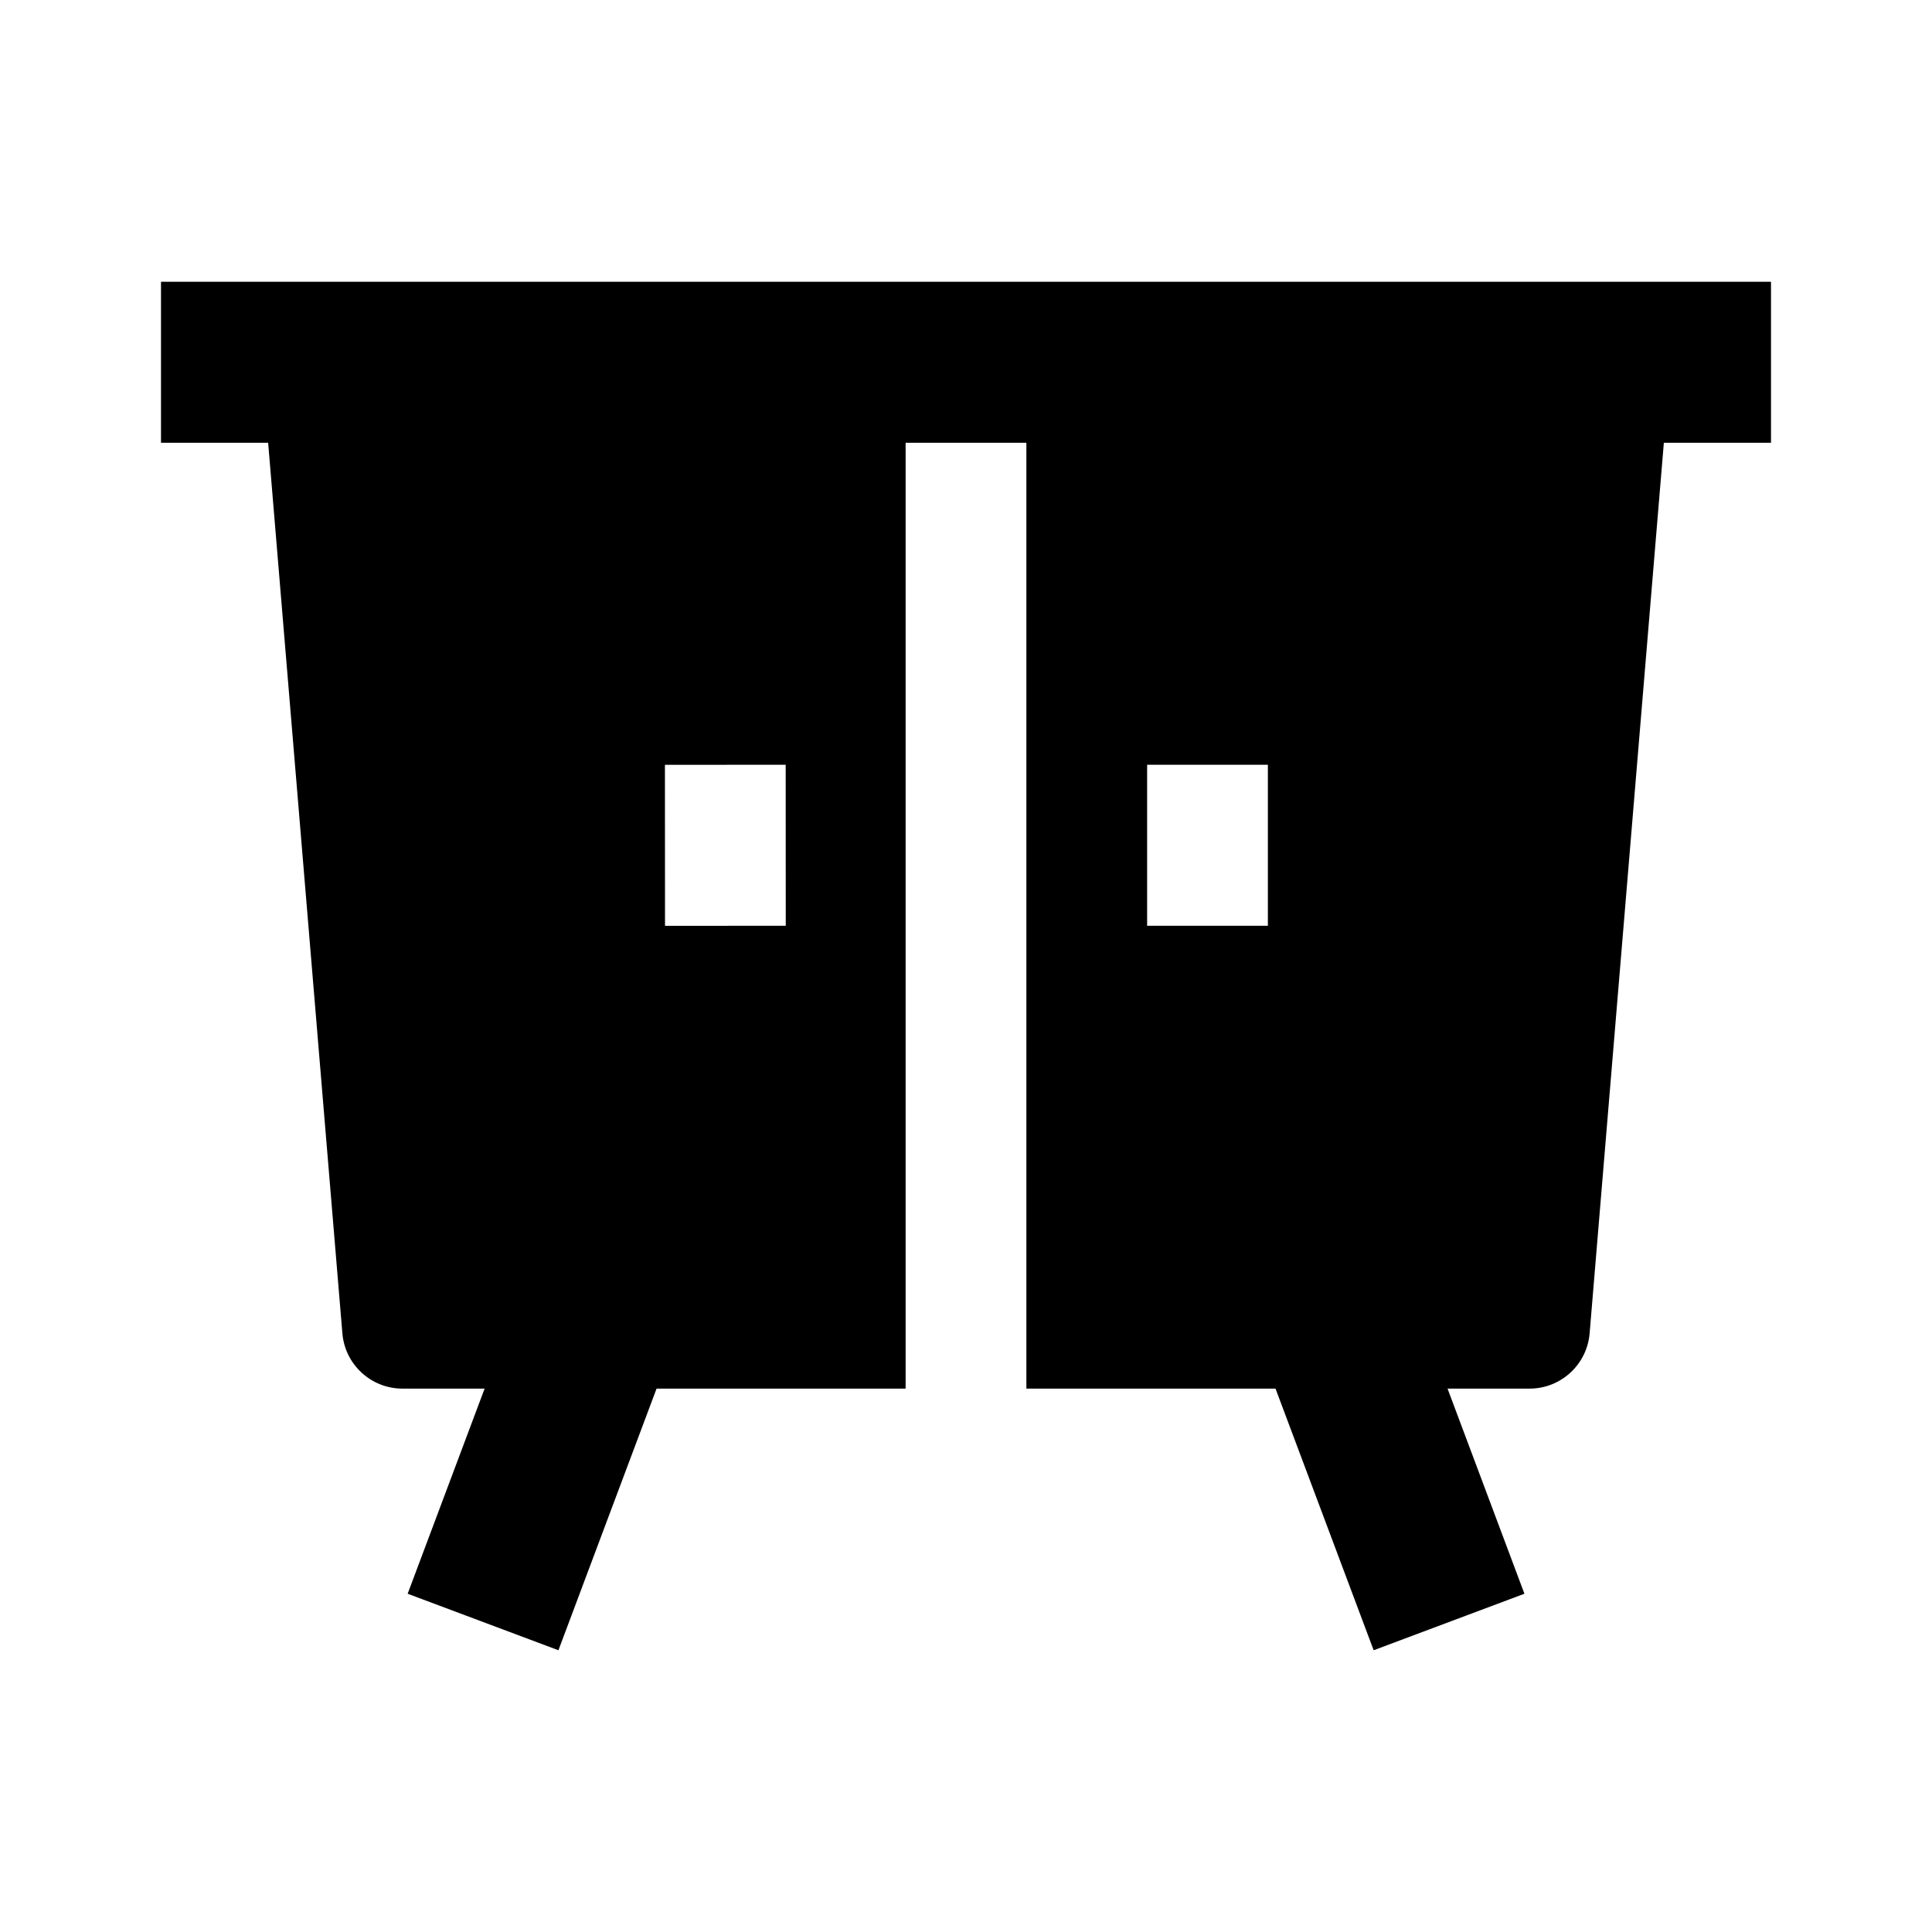 <svg width="24" height="24" viewBox="0 0 24 24" xmlns="http://www.w3.org/2000/svg">
    <path fill-rule="evenodd" clip-rule="evenodd" d="M6.02 17.25L5.064 19.798L6.937 20.5L8.156 17.25H11.25L11.25 5.5H12.75L12.75 17.25H15.845L17.064 20.5L18.937 19.798L17.982 17.25L19 17.25C19.39 17.25 19.715 16.951 19.747 16.562L20.669 5.5H22V3.5L2 3.5L2 5.5H3.331L4.253 16.562C4.285 16.951 4.61 17.25 5 17.25H6.02ZM8.261 11.501L8.26 9.501L9.76 9.5L9.761 11.5L8.261 11.501ZM15.75 11.5L15.75 9.5L14.25 9.5L14.25 11.5L15.75 11.5Z"/>
</svg>
